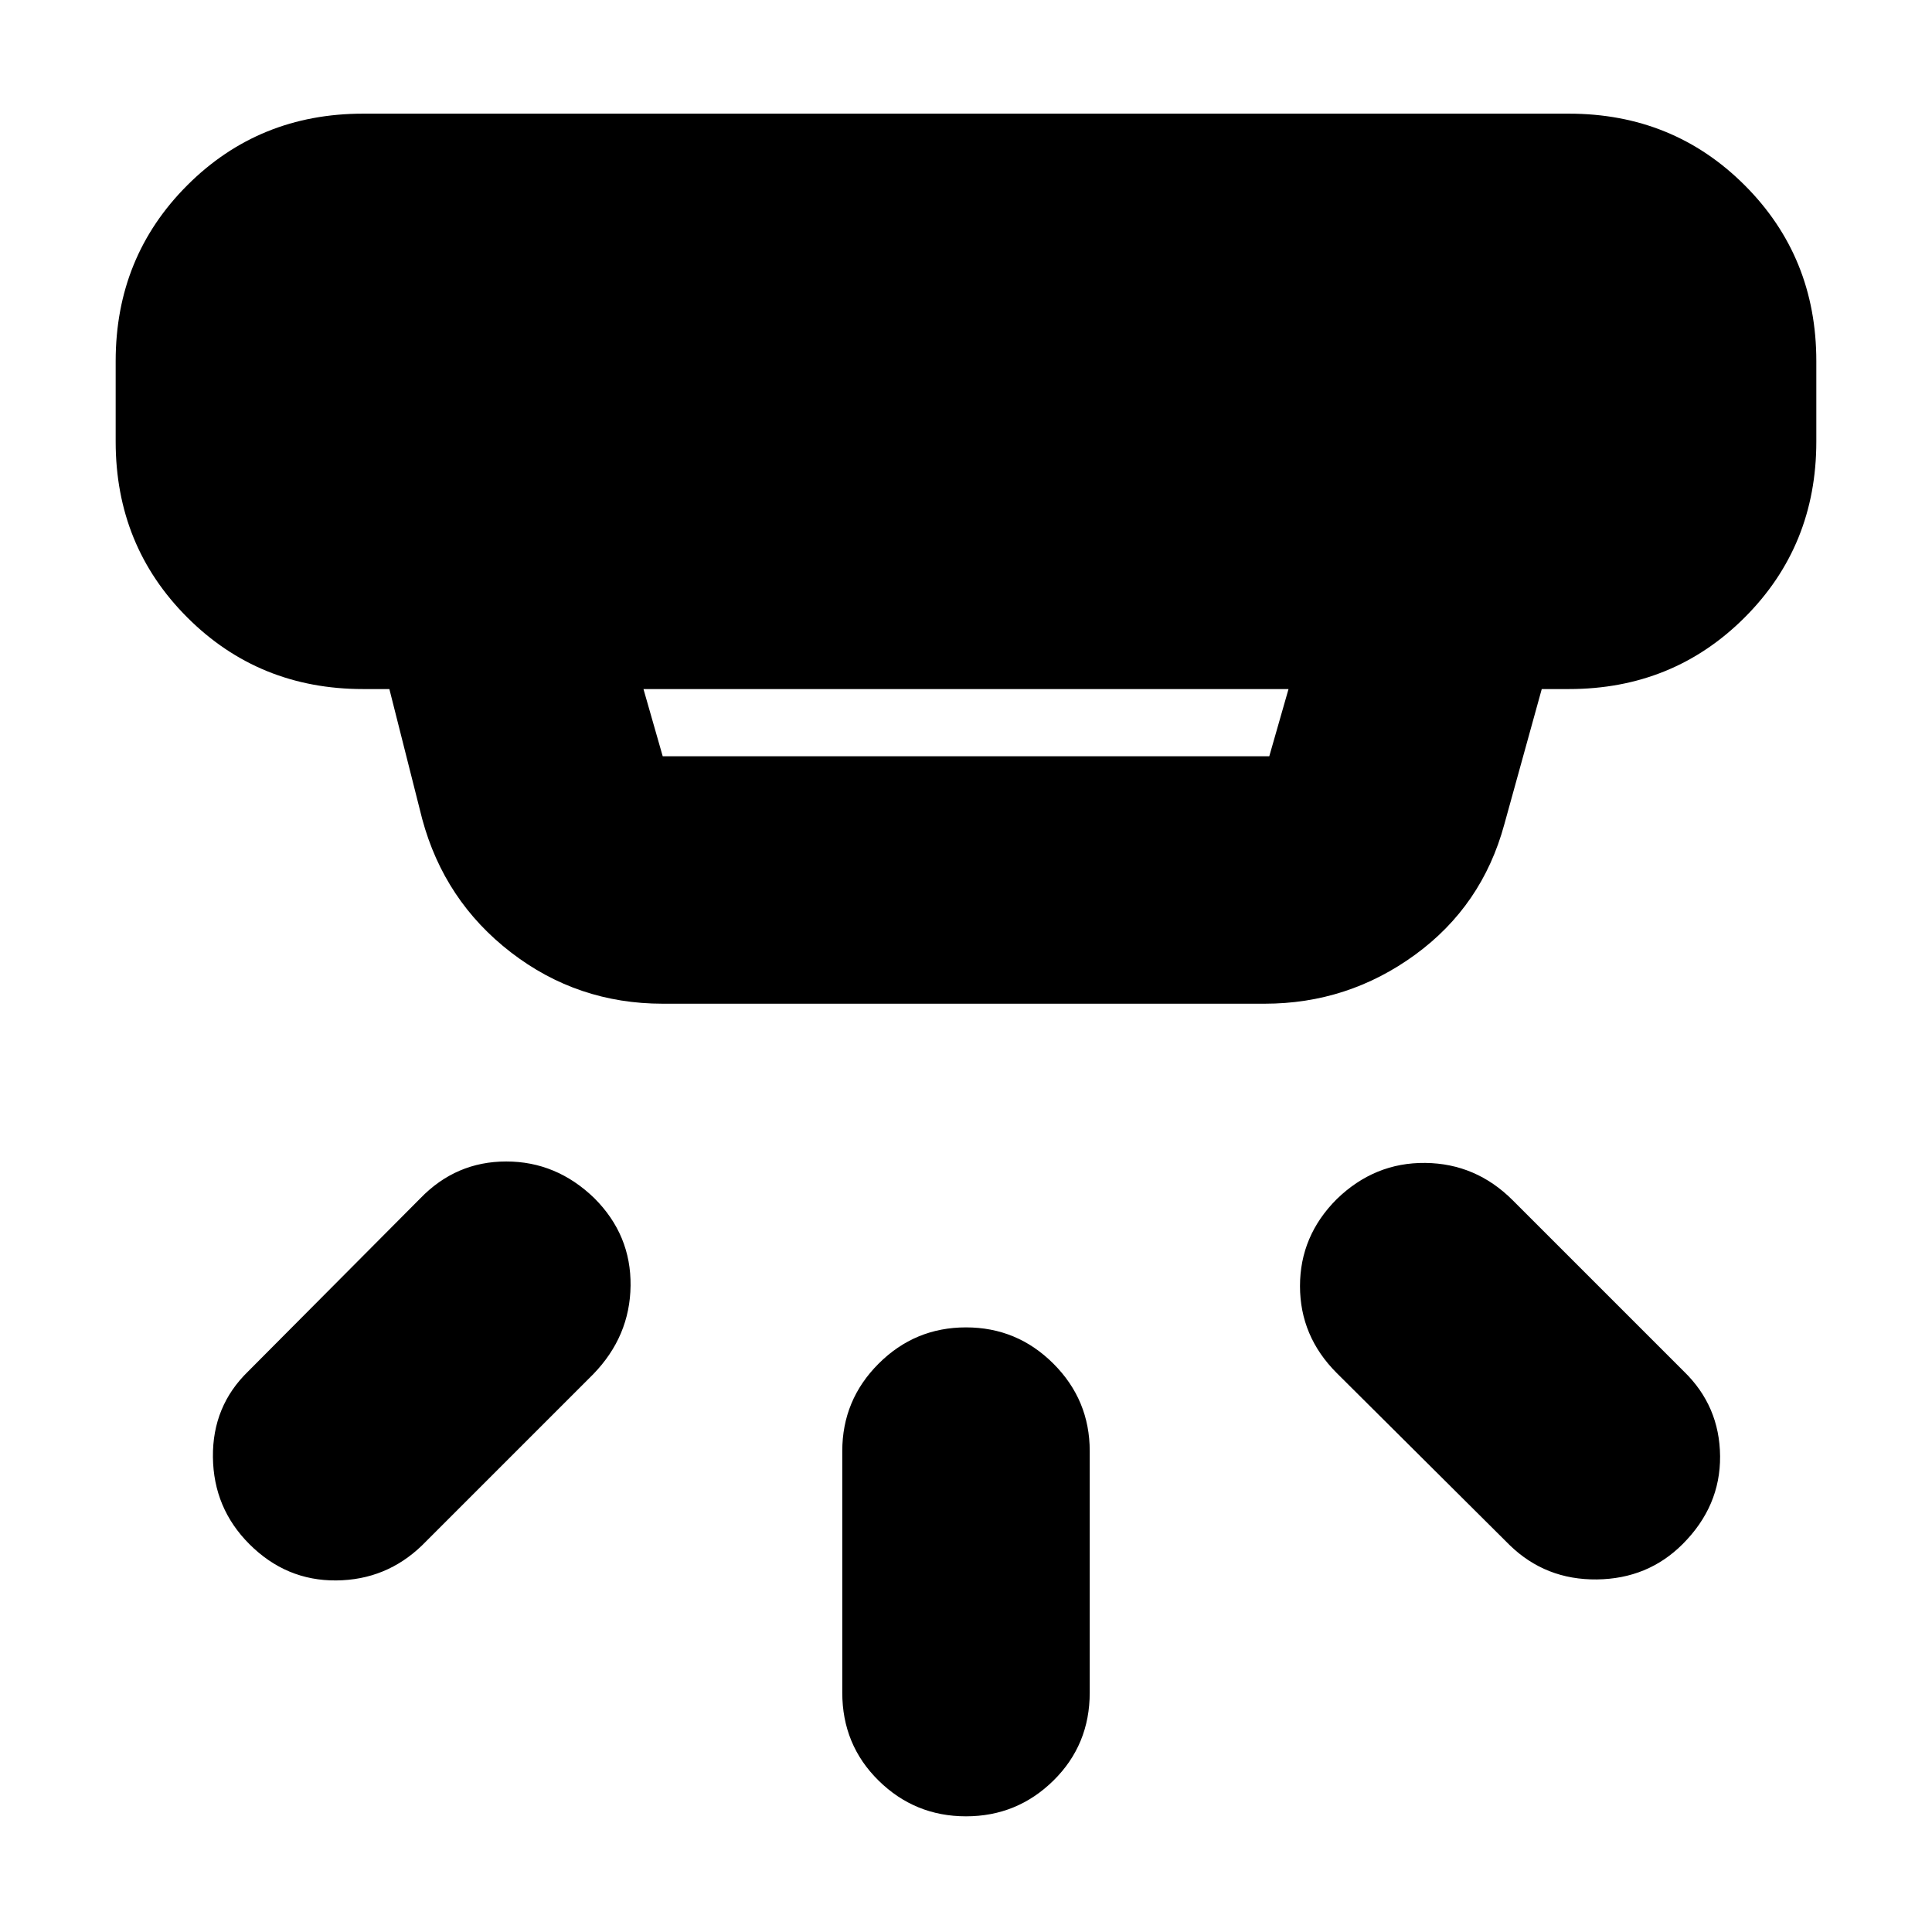 <svg xmlns="http://www.w3.org/2000/svg" height="24" viewBox="0 -960 960 960" width="24"><path d="M480-57.48q-25.39 0-43.44-17.76-18.04-17.76-18.04-43.72v-120q0-25.39 18.04-43.43 18.05-18.04 43.44-18.04 25.39 0 43.44 18.04 18.04 18.04 18.04 43.43v120q0 25.96-18.04 43.72Q505.39-57.48 480-57.48Zm356.09-135.26q-17.26 17.26-42.65 17.55-25.4.28-43.22-16.98l-86-85.57q-18.26-18.26-18.26-43.22 0-24.95 18.26-43.21 18.82-18.26 44-17.98 25.17.28 43.43 18.54l85 85q17.83 17.26 18.05 42.15.21 24.9-18.61 43.72Zm-712.18 0q-17.82-17.82-18.11-43.22-.28-25.39 17.55-42.65l85.56-86q17.7-18.26 42.65-18.26 24.96 0 43.79 18.26 18.26 18.26 17.98 43.44-.29 25.17-18.55 44l-85 85q-17.82 17.26-42.72 17.48-24.89.21-43.15-18.05Zm195.83-424.87 9.56 33.39h301.4l9.56-33.39H319.74Zm9.56 156.35q-42.34 0-75.43-25.52t-44.09-66.31l-16.3-64.52h-13.05q-51.78 0-87.37-35.59-35.58-35.58-35.58-87.37v-40q0-51.78 35.58-87.37 35.59-35.58 87.37-35.58h599.14q51.78 0 87.37 35.58 35.58 35.59 35.58 87.37v40q0 51.79-35.58 87.37-35.59 35.59-87.37 35.59h-13.48l-18.61 67.26q-11 40.48-44.37 64.79-33.37 24.3-74.72 24.3H329.3Z"/></svg>